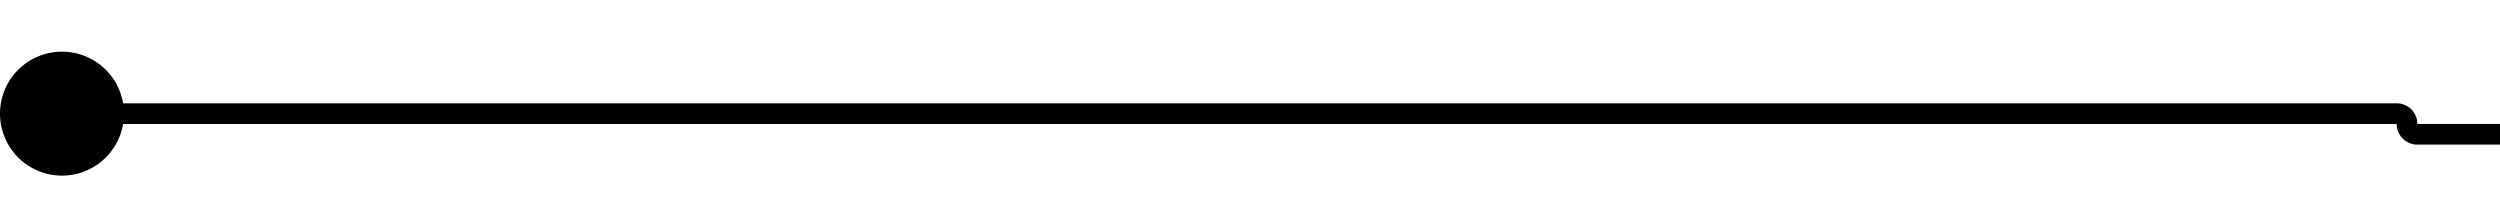 ﻿<?xml version="1.0" encoding="utf-8"?>
<svg version="1.1" xmlns:xlink="http://www.w3.org/1999/xlink" width="121px" height="10px" preserveAspectRatio="xMinYMid meet" viewBox="1394 513  121 8" xmlns="http://www.w3.org/2000/svg">
  <path d="M 1395 517.5  L 1510 517.5  A 0.5 0.5 0 0 1 1510.5 518 A 0.5 0.5 0 0 0 1511 518.5 L 1526 518.5  " stroke-width="1" stroke="#000000" fill="none" />
  <path d="M 1397 514.5  A 3 3 0 0 0 1394 517.5 A 3 3 0 0 0 1397 520.5 A 3 3 0 0 0 1400 517.5 A 3 3 0 0 0 1397 514.5 Z " fill-rule="nonzero" fill="#000000" stroke="none" />
</svg>